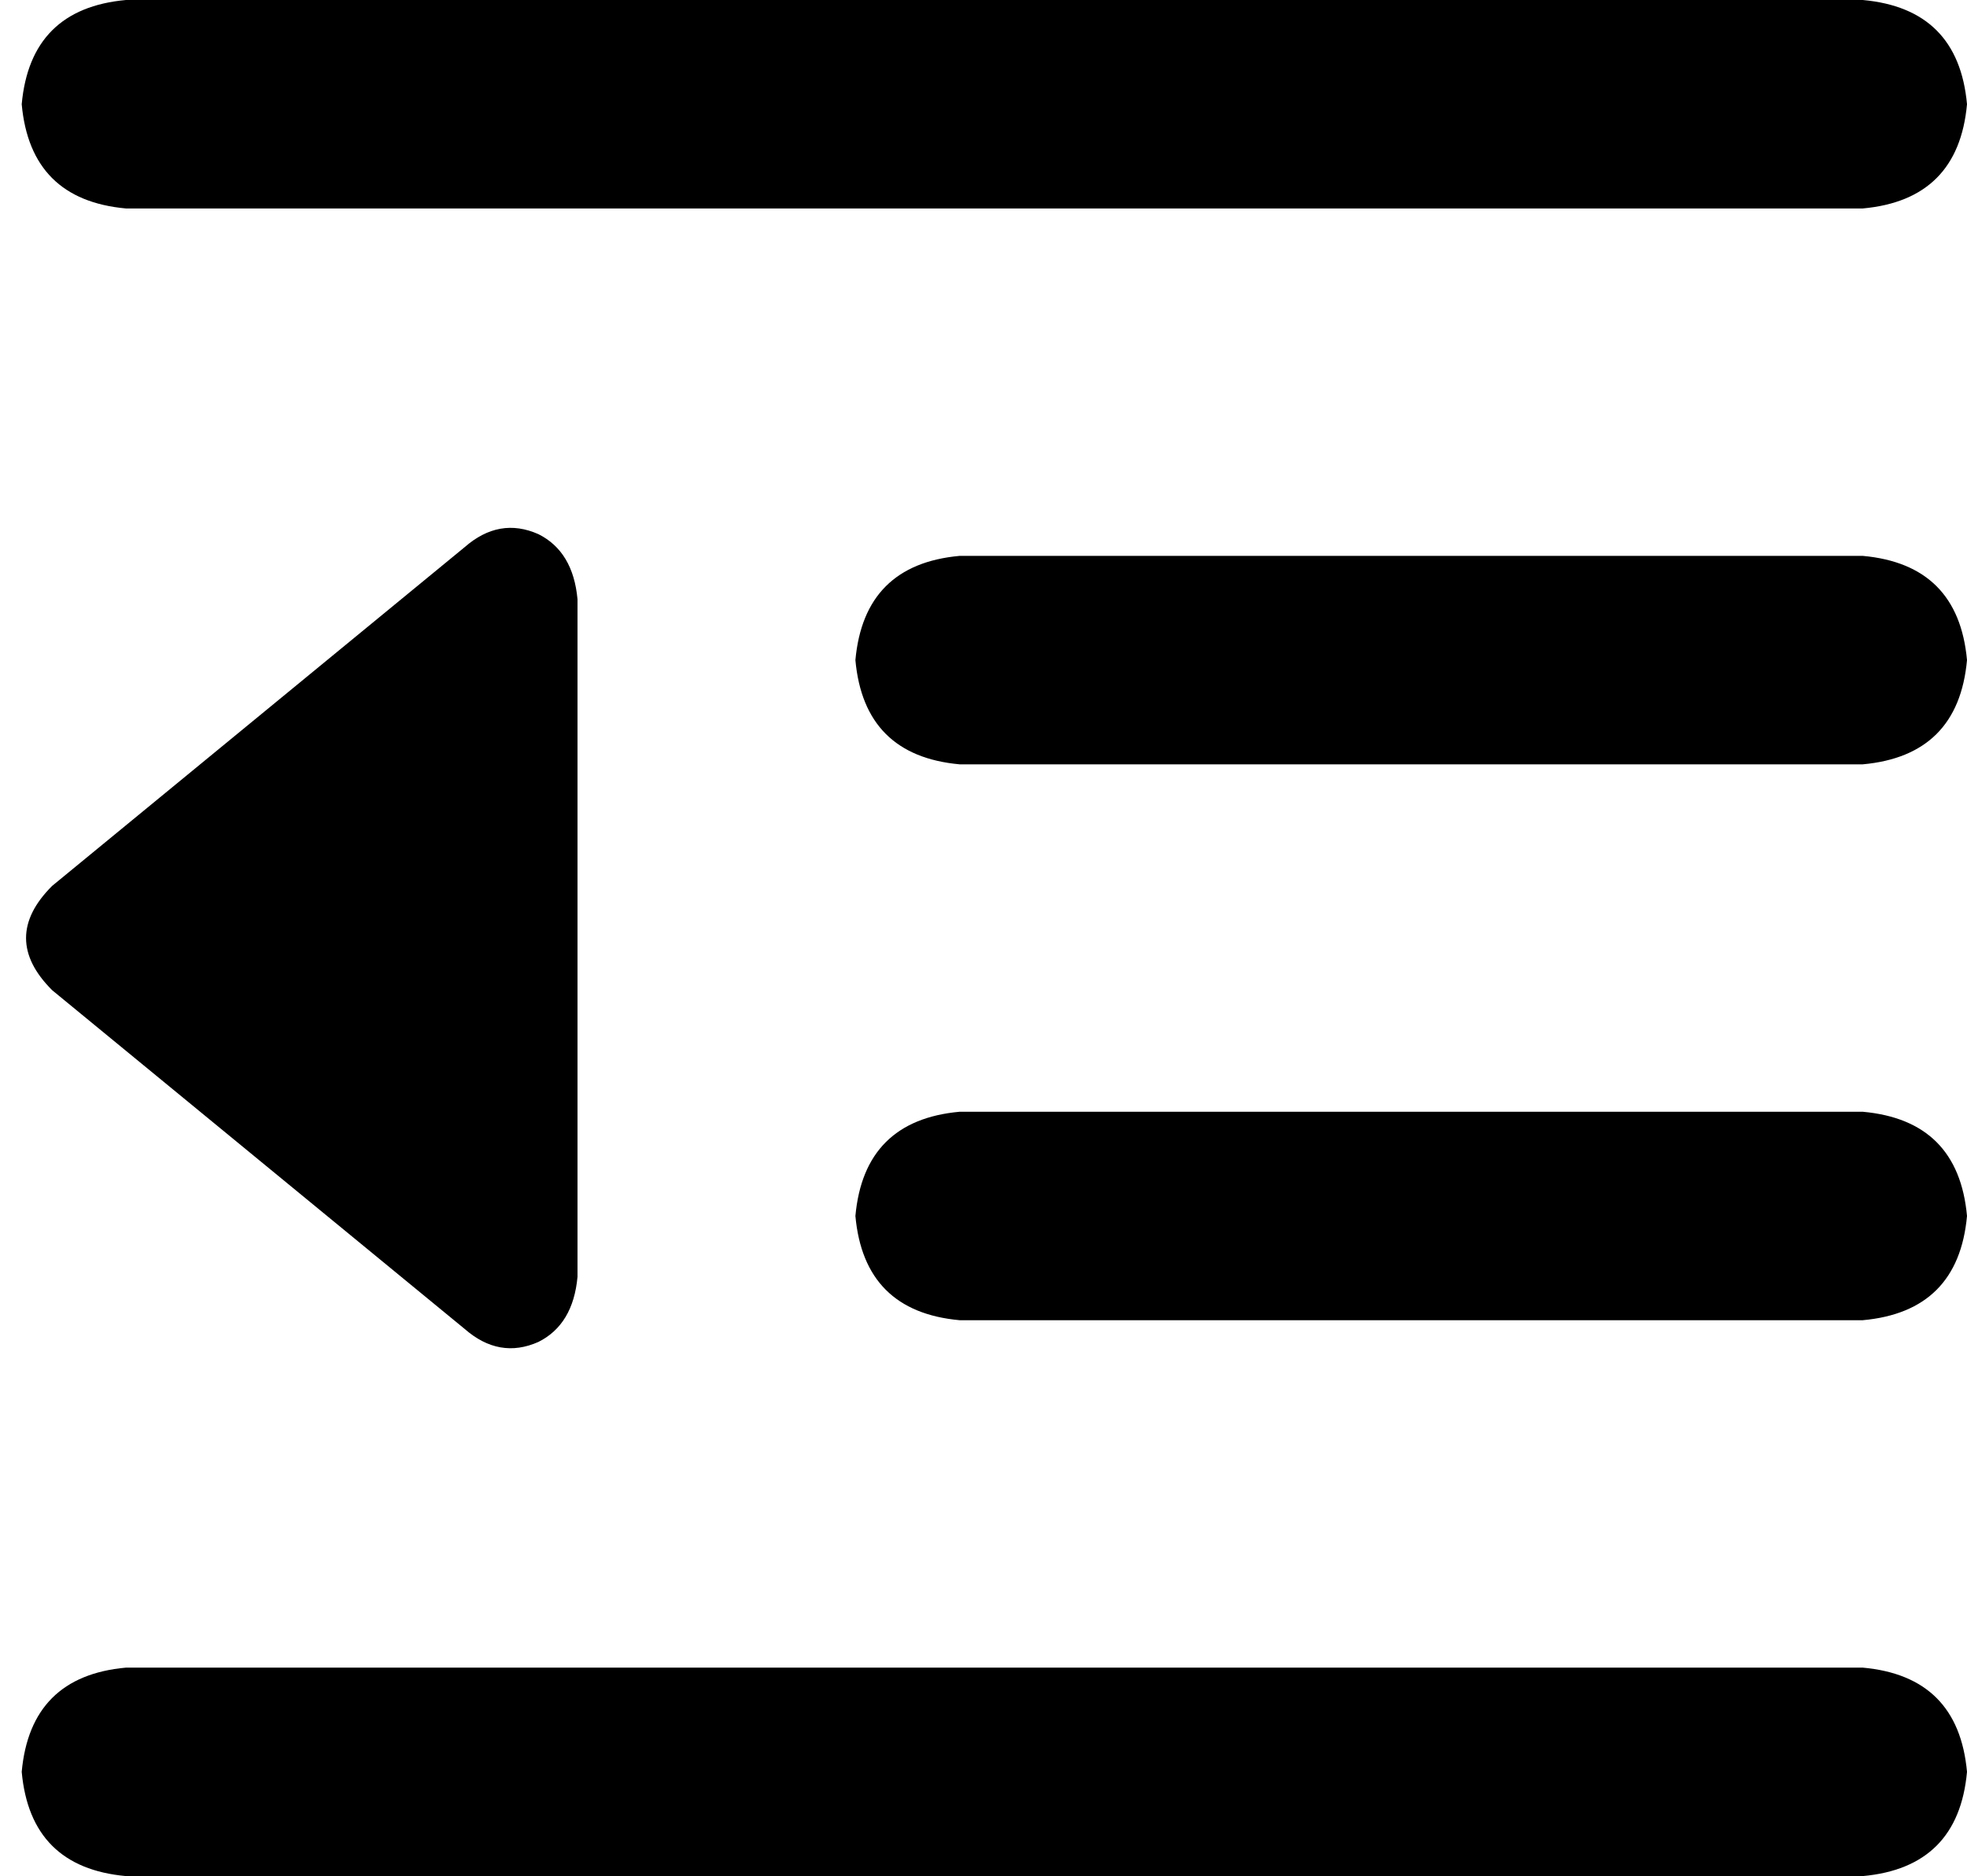 <svg xmlns="http://www.w3.org/2000/svg" viewBox="0 0 453 432">
  <path d="M 5 24 Q 7 2 29 0 L 429 0 L 429 0 Q 451 2 453 24 Q 451 46 429 48 L 29 48 L 29 48 Q 7 46 5 24 L 5 24 Z M 197 152 Q 199 130 221 128 L 429 128 L 429 128 Q 451 130 453 152 Q 451 174 429 176 L 221 176 L 221 176 Q 199 174 197 152 L 197 152 Z M 221 256 L 429 256 L 221 256 L 429 256 Q 451 258 453 280 Q 451 302 429 304 L 221 304 L 221 304 Q 199 302 197 280 Q 199 258 221 256 L 221 256 Z M 5 408 Q 7 386 29 384 L 429 384 L 429 384 Q 451 386 453 408 Q 451 430 429 432 L 29 432 L 29 432 Q 7 430 5 408 L 5 408 Z M 12 228 Q 0 216 12 204 L 107 126 L 107 126 Q 115 119 124 123 Q 132 127 133 138 L 133 294 L 133 294 Q 132 305 124 309 Q 115 313 107 306 L 12 228 L 12 228 Z" />
</svg>